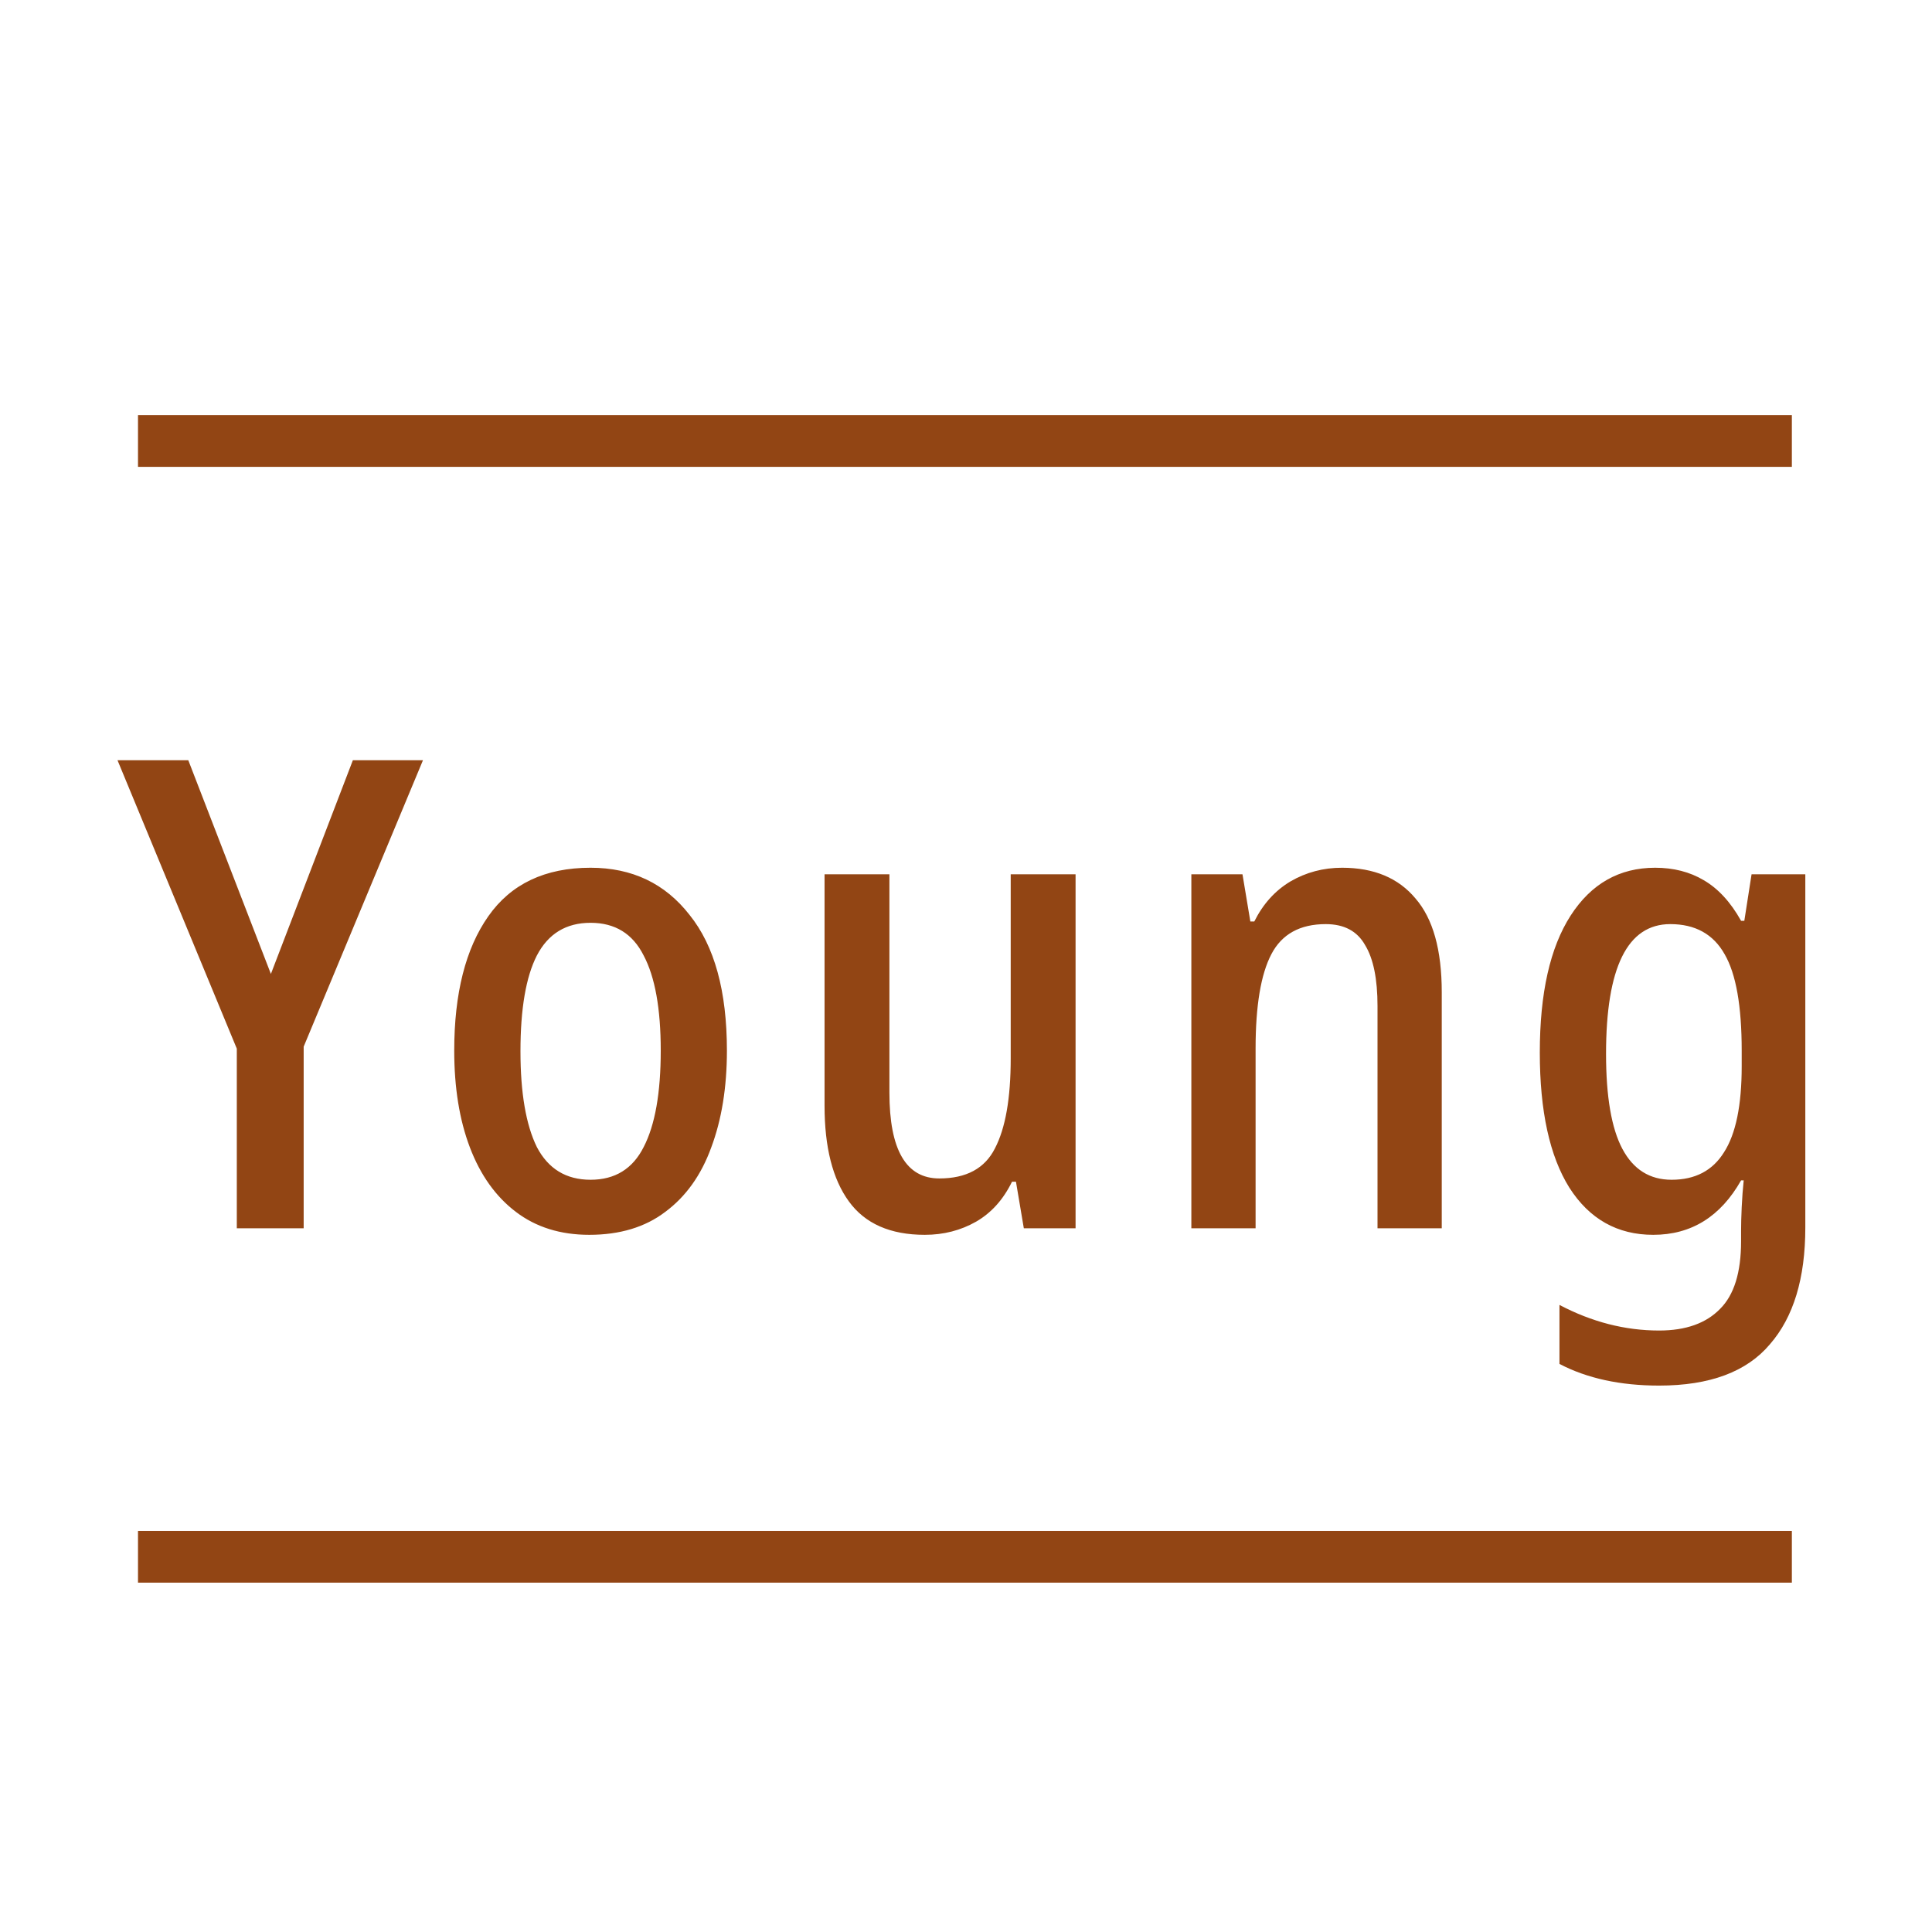 <svg width="28" height="28" viewBox="0 0 28 28" fill="none" xmlns="http://www.w3.org/2000/svg">
<line x1="2" y1="6.391" x2="25.969" y2="6.391" stroke="#924514" stroke-width="0.75"/>
<line x1="2" y1="22.562" x2="25.969" y2="22.562" stroke="#924514" stroke-width="0.75"/>
<path d="M3.926 14.115L5.114 11.018H6.13L4.401 15.169V17.801H3.432V15.198L1.703 11.018H2.729L3.926 14.115ZM10.535 15.226C10.535 15.758 10.459 16.227 10.307 16.632C10.162 17.031 9.94 17.342 9.642 17.563C9.351 17.785 8.983 17.896 8.54 17.896C8.122 17.896 7.767 17.785 7.476 17.563C7.185 17.342 6.963 17.031 6.811 16.632C6.659 16.233 6.583 15.765 6.583 15.226C6.583 14.397 6.748 13.747 7.077 13.279C7.406 12.81 7.9 12.576 8.559 12.576C9.161 12.576 9.639 12.804 9.994 13.26C10.355 13.709 10.535 14.365 10.535 15.226ZM7.543 15.236C7.543 15.837 7.622 16.3 7.78 16.623C7.945 16.939 8.204 17.098 8.559 17.098C8.914 17.098 9.17 16.939 9.329 16.623C9.493 16.306 9.576 15.841 9.576 15.226C9.576 14.618 9.493 14.159 9.329 13.849C9.17 13.532 8.914 13.374 8.559 13.374C8.204 13.374 7.945 13.532 7.78 13.849C7.622 14.159 7.543 14.621 7.543 15.236ZM15.588 12.671V17.801H14.838L14.724 17.126H14.667C14.54 17.386 14.366 17.579 14.145 17.706C13.923 17.832 13.676 17.896 13.403 17.896C12.903 17.896 12.536 17.734 12.302 17.411C12.067 17.088 11.95 16.626 11.95 16.024V12.671H12.89V15.834C12.89 16.664 13.131 17.079 13.613 17.079C14.005 17.079 14.274 16.933 14.42 16.642C14.572 16.35 14.648 15.917 14.648 15.34V12.671H15.588ZM19.451 12.576C19.913 12.576 20.268 12.725 20.515 13.022C20.768 13.314 20.895 13.766 20.895 14.381V17.801H19.964V14.58C19.964 14.188 19.904 13.893 19.784 13.697C19.67 13.494 19.48 13.393 19.214 13.393C18.84 13.393 18.577 13.538 18.425 13.83C18.273 14.121 18.197 14.577 18.197 15.198V17.801H17.266V12.671H18.007L18.121 13.355H18.178C18.305 13.101 18.479 12.908 18.701 12.775C18.929 12.642 19.179 12.576 19.451 12.576ZM23.988 12.576C24.254 12.576 24.489 12.636 24.691 12.756C24.9 12.877 25.081 13.073 25.233 13.345H25.28L25.385 12.671H26.164V17.791C26.164 18.526 25.993 19.09 25.651 19.482C25.315 19.881 24.78 20.081 24.045 20.081C23.482 20.081 23 19.976 22.601 19.767V18.912C23.07 19.159 23.551 19.283 24.045 19.283C24.432 19.283 24.726 19.178 24.929 18.969C25.132 18.767 25.233 18.44 25.233 17.991V17.839C25.233 17.744 25.236 17.63 25.242 17.497C25.249 17.357 25.258 17.228 25.271 17.107H25.233C24.935 17.633 24.511 17.896 23.96 17.896C23.441 17.896 23.035 17.668 22.744 17.212C22.459 16.756 22.316 16.103 22.316 15.255C22.316 14.393 22.465 13.732 22.763 13.269C23.061 12.807 23.469 12.576 23.988 12.576ZM24.207 13.393C23.586 13.393 23.276 14.02 23.276 15.274C23.276 15.894 23.355 16.354 23.513 16.651C23.672 16.949 23.909 17.098 24.226 17.098C24.568 17.098 24.821 16.965 24.986 16.699C25.157 16.433 25.242 16.018 25.242 15.454V15.226C25.242 14.58 25.16 14.115 24.995 13.83C24.831 13.538 24.568 13.393 24.207 13.393Z" fill="#924514"/>
</svg>
